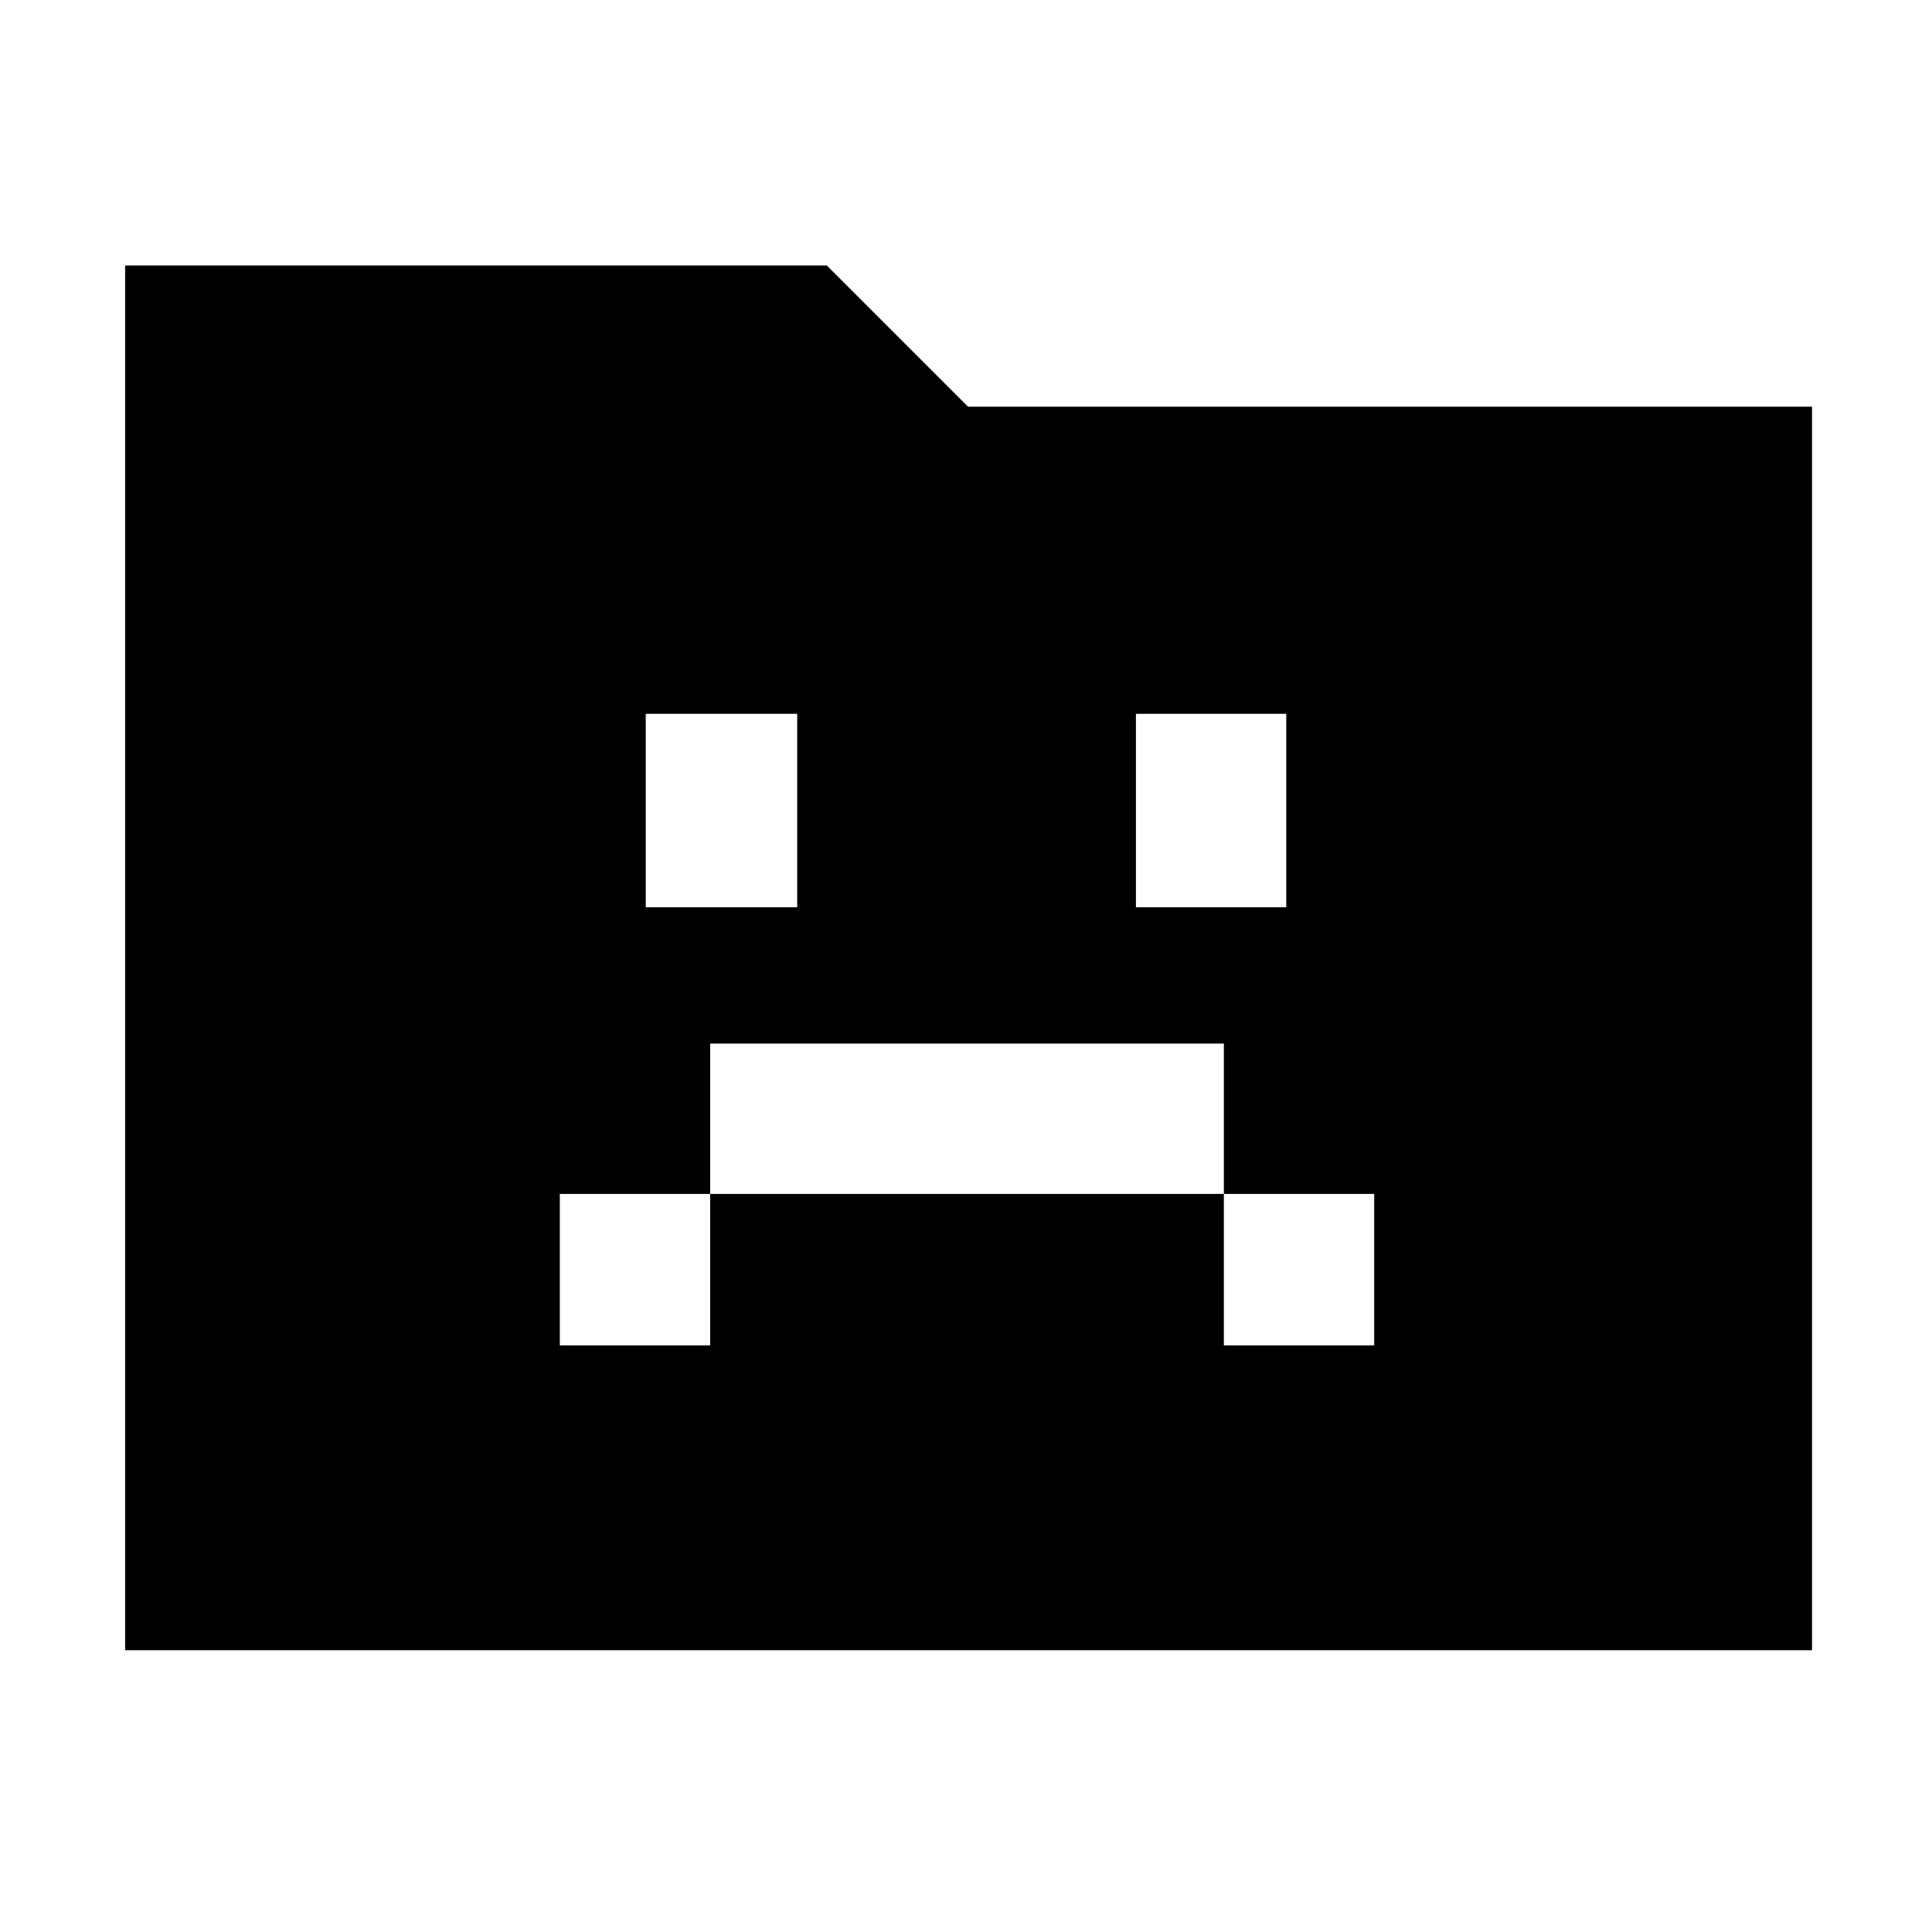 <svg xmlns="http://www.w3.org/2000/svg" height="48" viewBox="0 96 960 960" width="48"><path d="M278.174 764.521h74.696V689.26h255.26v75.261h74.696V689.26H608.13v-74.695H352.87v74.695h-74.696v75.261Zm42.696-217.695h75.26v-96.13h-75.26v96.13Zm243.565 0h74.695v-96.13h-74.695v96.13ZM62.174 916V227.913h348.652L481 298.087h419.391V916H62.174Z"/></svg>